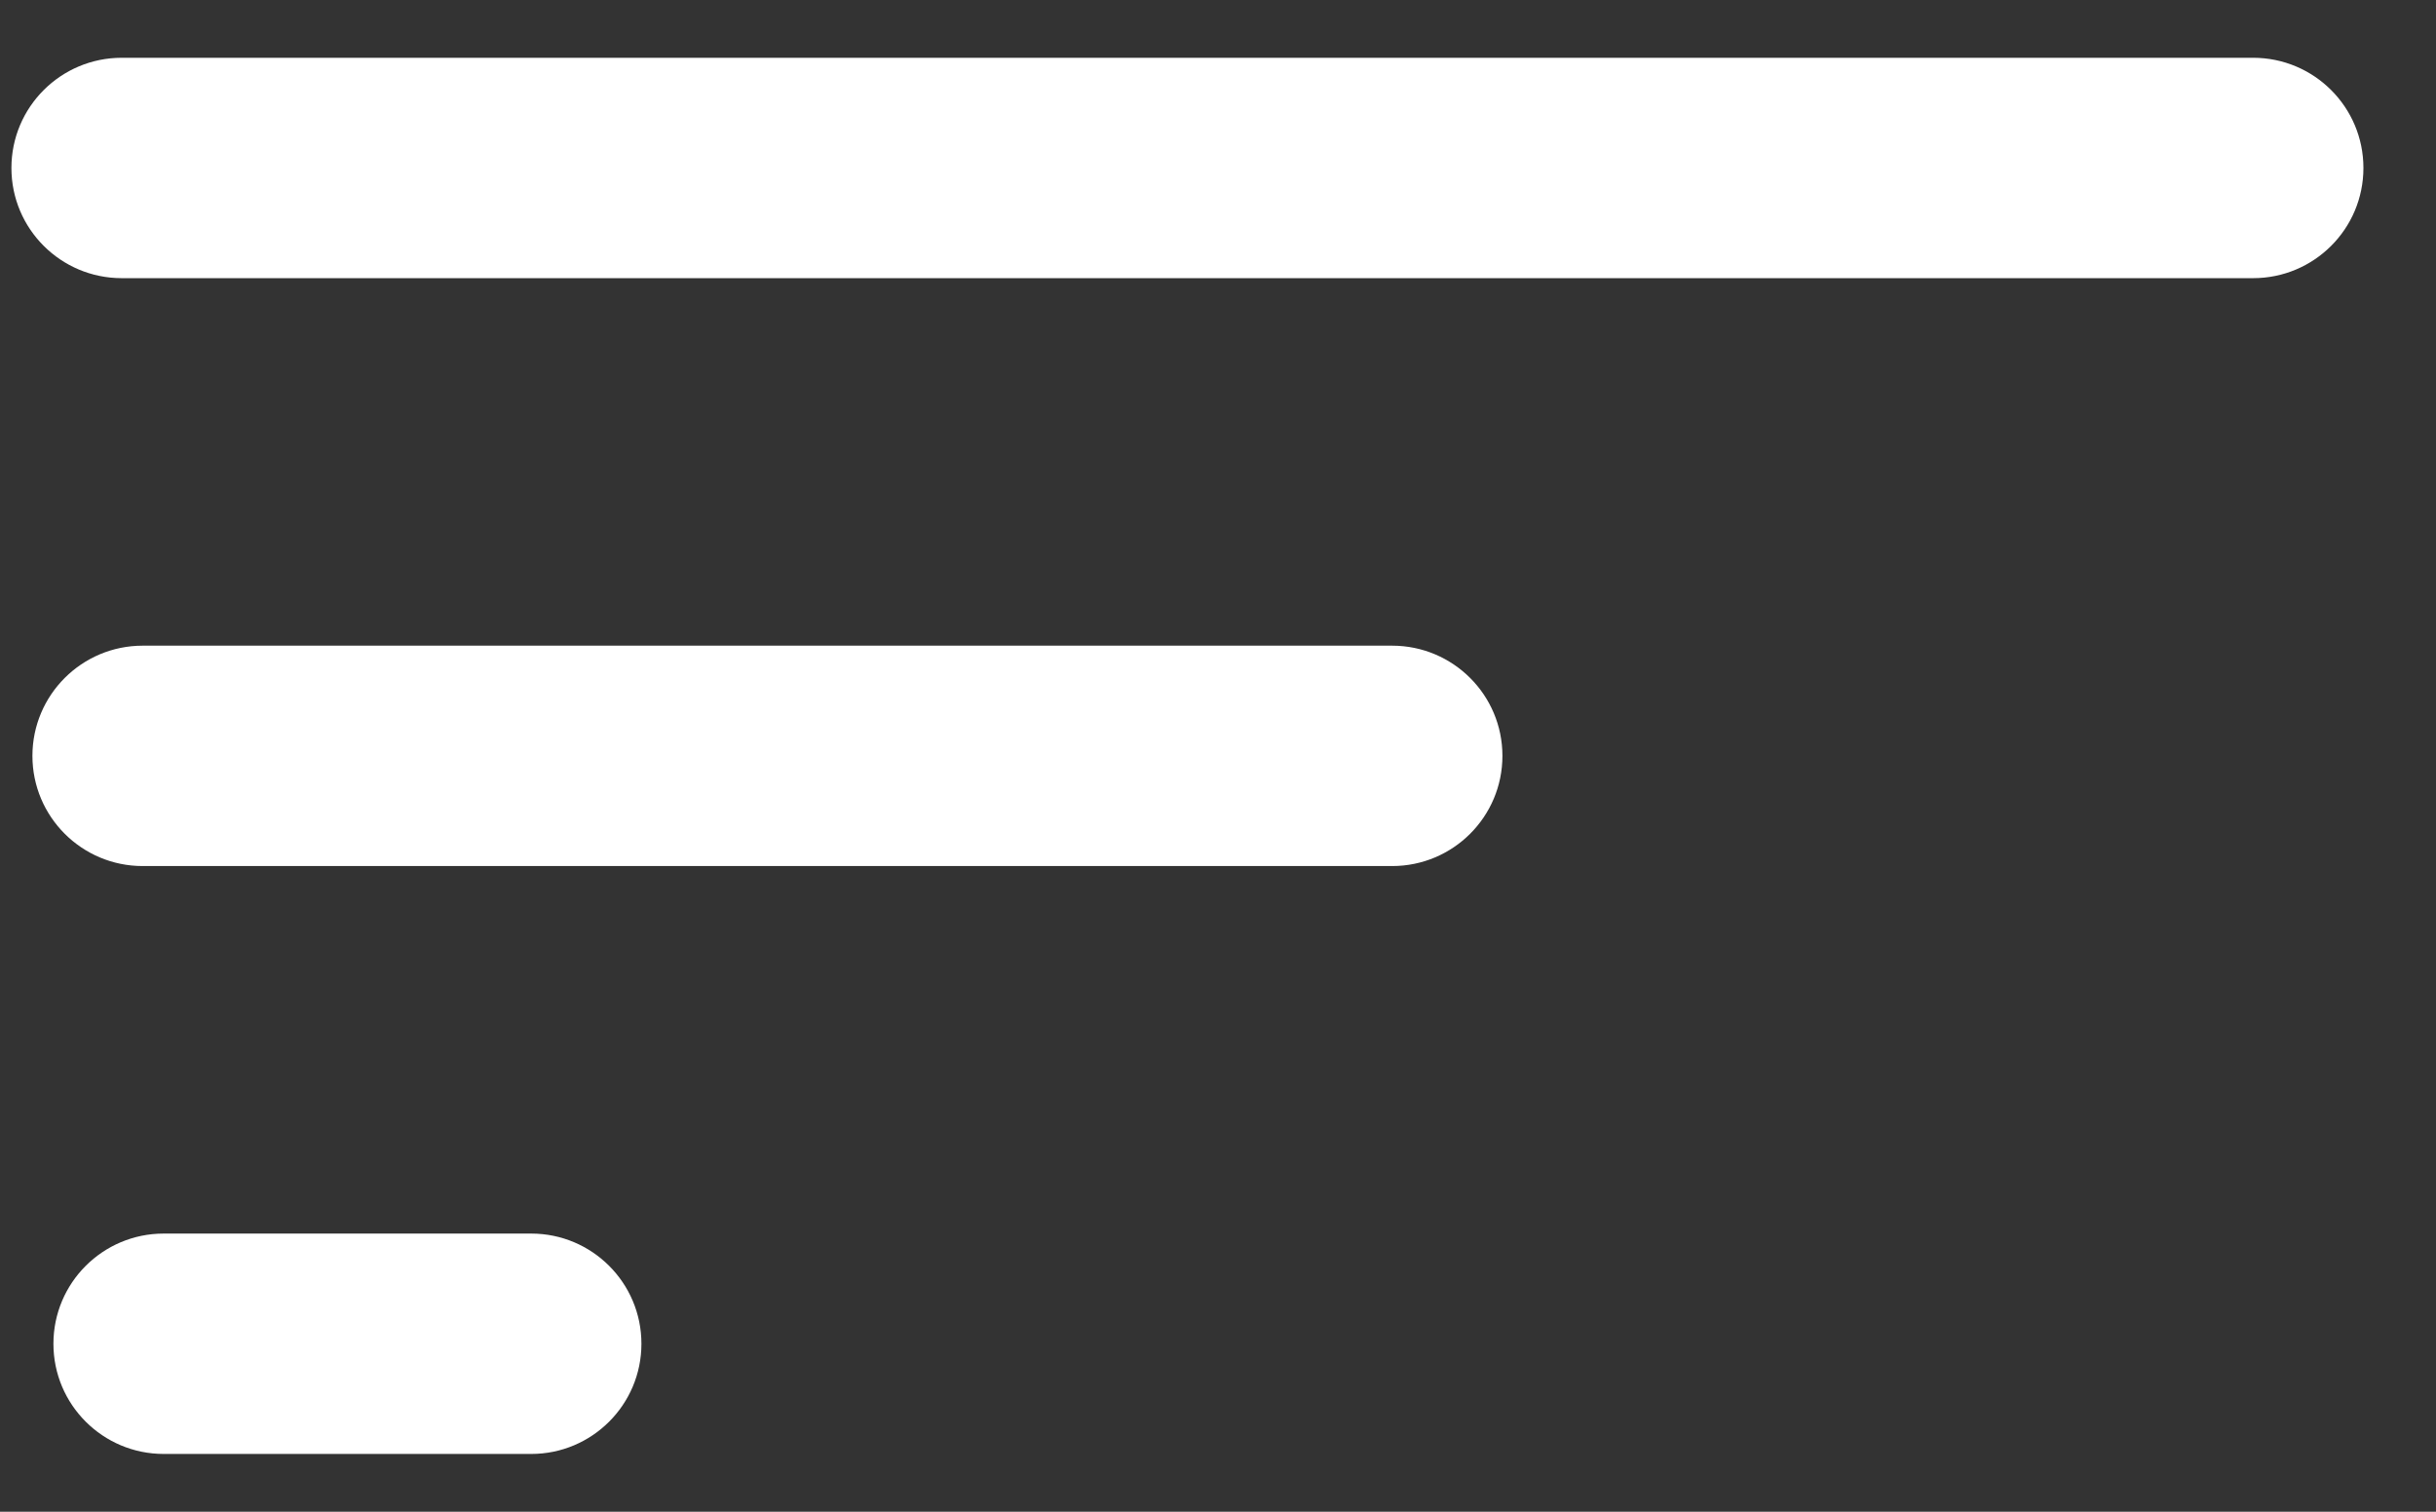 <svg width="29" height="18" viewBox="0 0 29 18" fill="none" xmlns="http://www.w3.org/2000/svg">
<rect x="0" y="0" width="29" height="18" fill="#333333" stroke="none"/>
<path fill-rule="evenodd" clip-rule="evenodd" d="M1.449 0.688C0.724 0.688 0.136 1.275 0.136 2C0.136 2.725 0.724 3.312 1.449 3.312H26.823C27.548 3.312 28.136 2.725 28.136 2C28.136 1.275 27.548 0.688 26.823 0.688H1.449ZM0.386 9C0.386 8.275 0.974 7.688 1.699 7.688H16.573C17.298 7.688 17.886 8.275 17.886 9C17.886 9.725 17.298 10.312 16.573 10.312H1.699C0.974 10.312 0.386 9.725 0.386 9ZM0.636 16C0.636 15.275 1.224 14.688 1.949 14.688H6.324C7.048 14.688 7.636 15.275 7.636 16C7.636 16.725 7.048 17.312 6.324 17.312H1.949C1.224 17.312 0.636 16.725 0.636 16Z" fill="white"/>
</svg>
